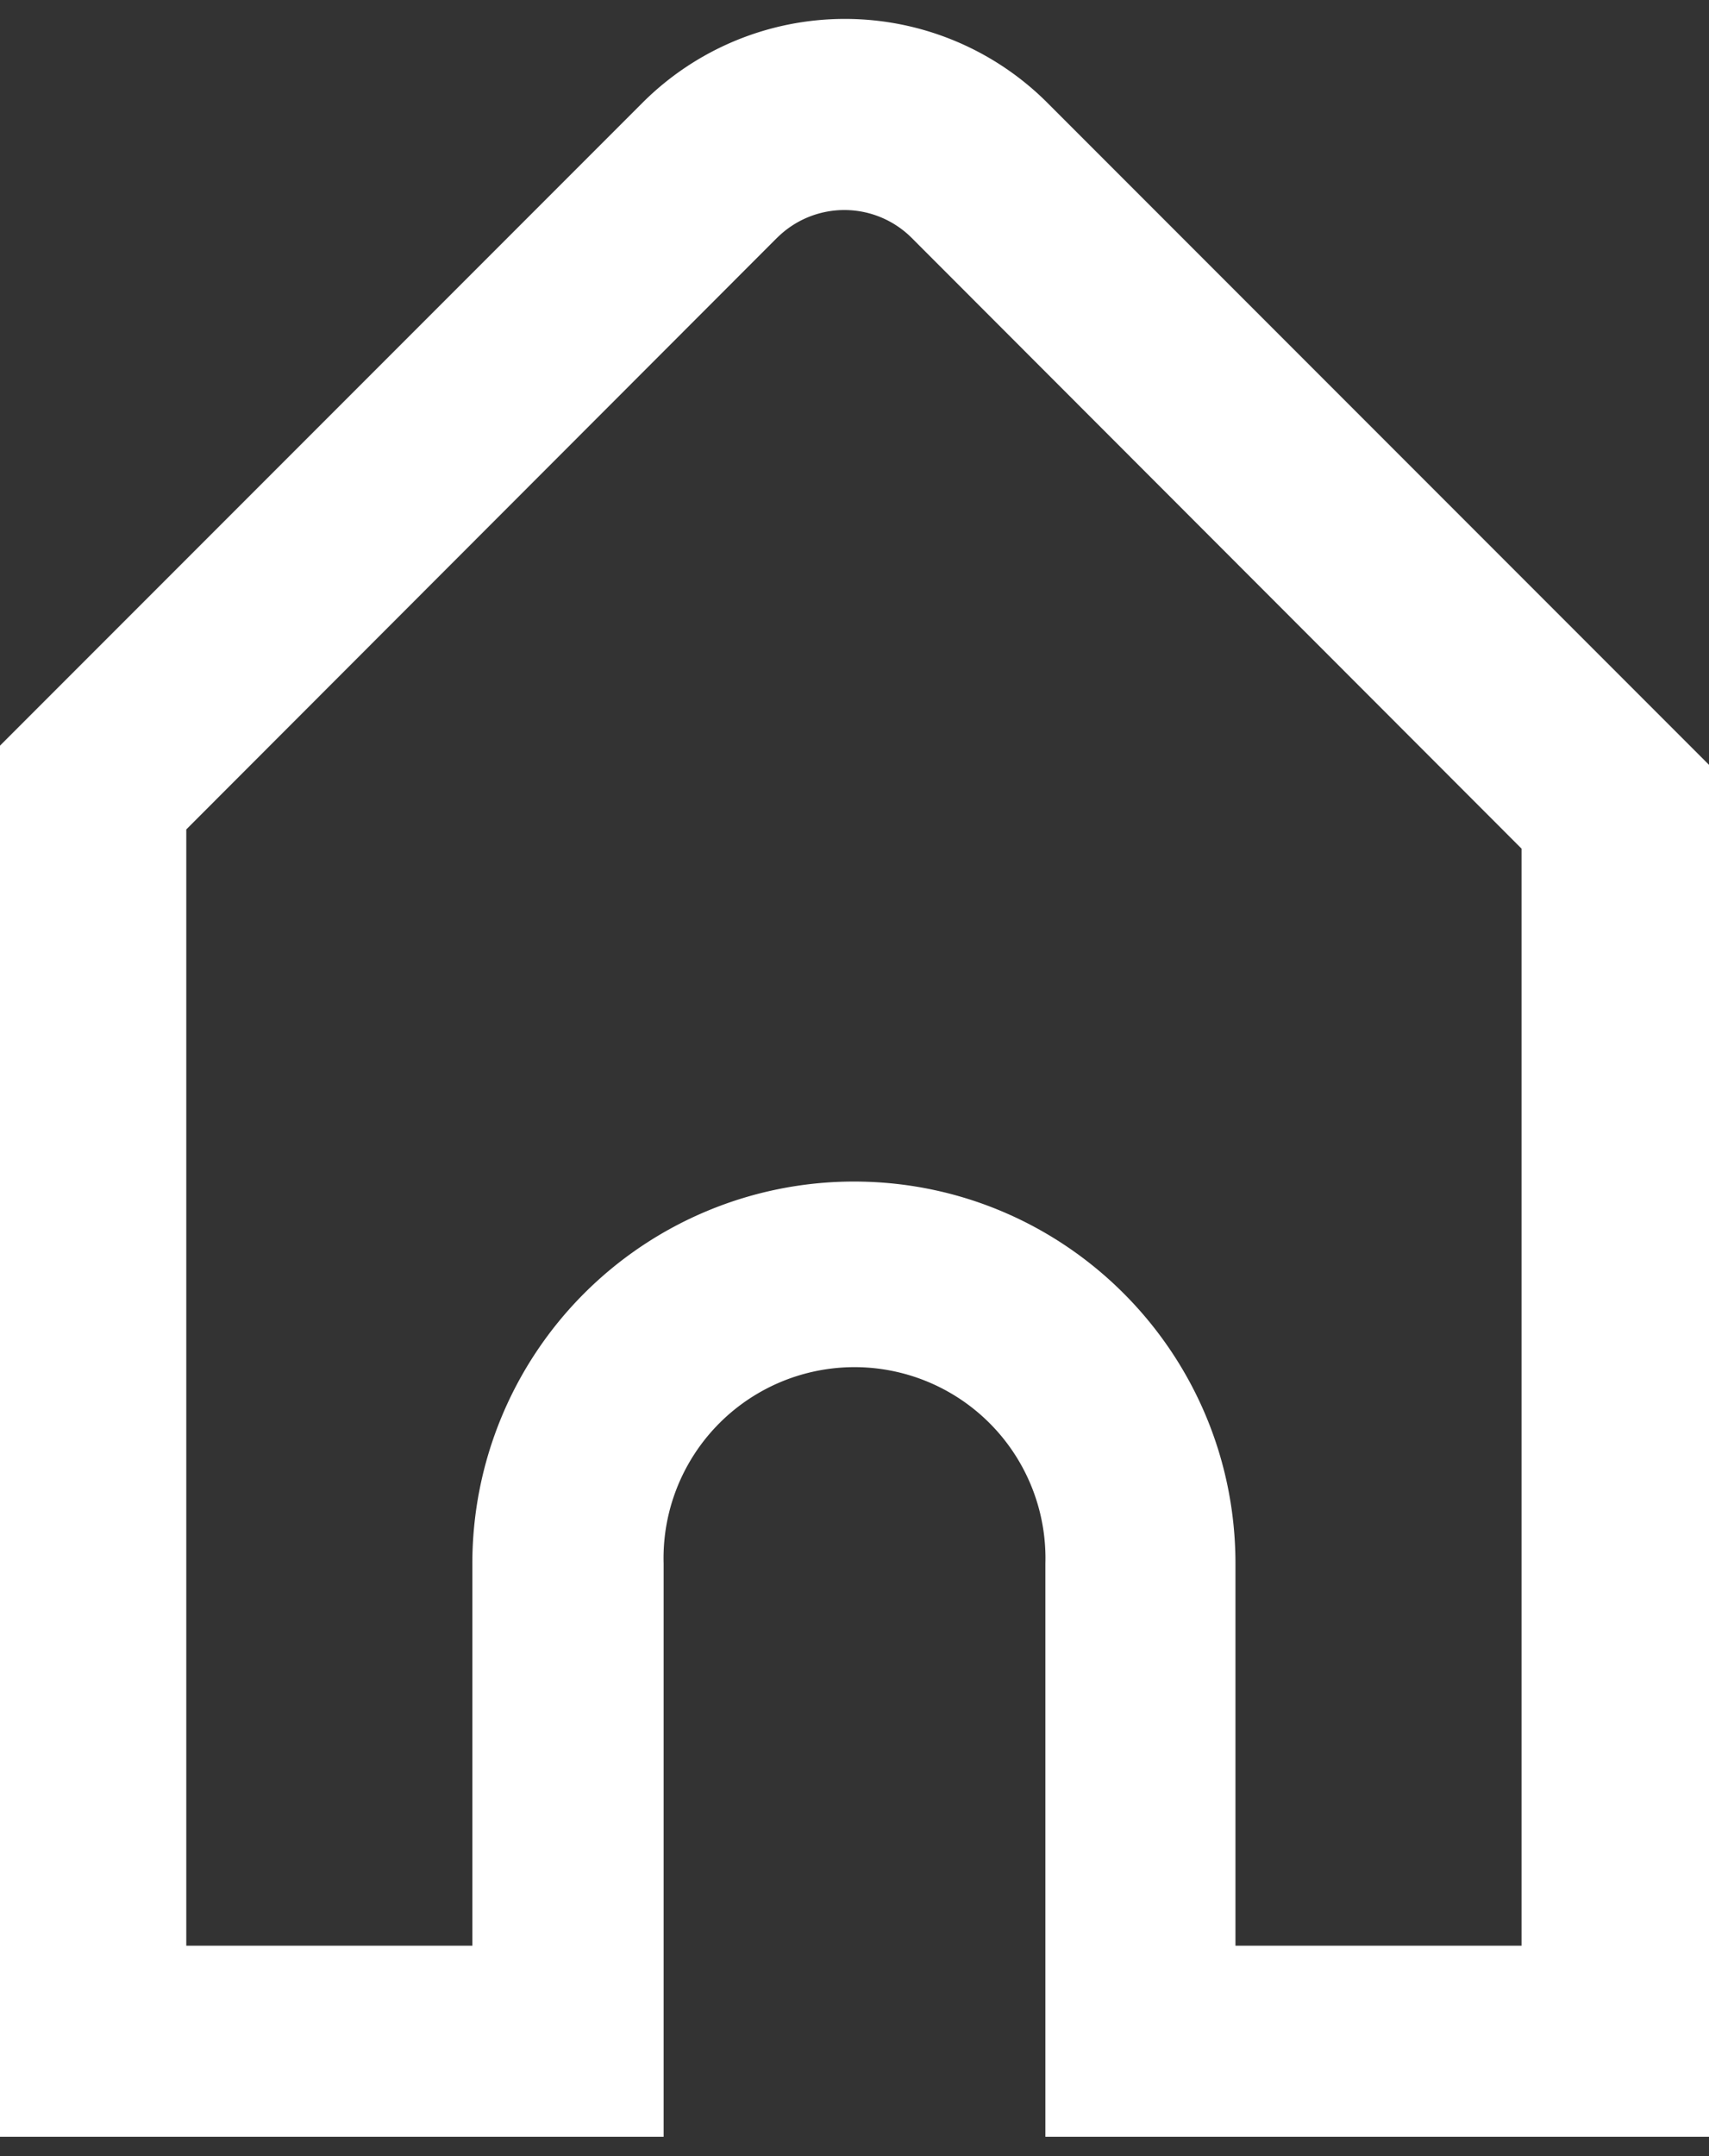 <svg xmlns="http://www.w3.org/2000/svg" width="23" height="29" viewBox="0 0 23 29"><rect x="0" y="0" width="23" height="29" fill="#333333" stroke="none"/><g><g><path fill="#fff" d="M23.063 28.74h-8.994v-7.71a2.57 2.57 0 1 0-5.138 0v7.71H-.062V10.091l8.708-8.708a3.854 3.854 0 0 1 5.45 0l8.966 8.966zM10.456 3.2l-7.949 7.956V26.17h3.85v-5.14a5.137 5.137 0 0 1 5.135-5.138c2.836 0 5.135 2.3 5.135 5.139v5.139h3.85V11.414l-8.206-8.213a1.283 1.283 0 0 0-1.815 0z"/></g></g></svg>